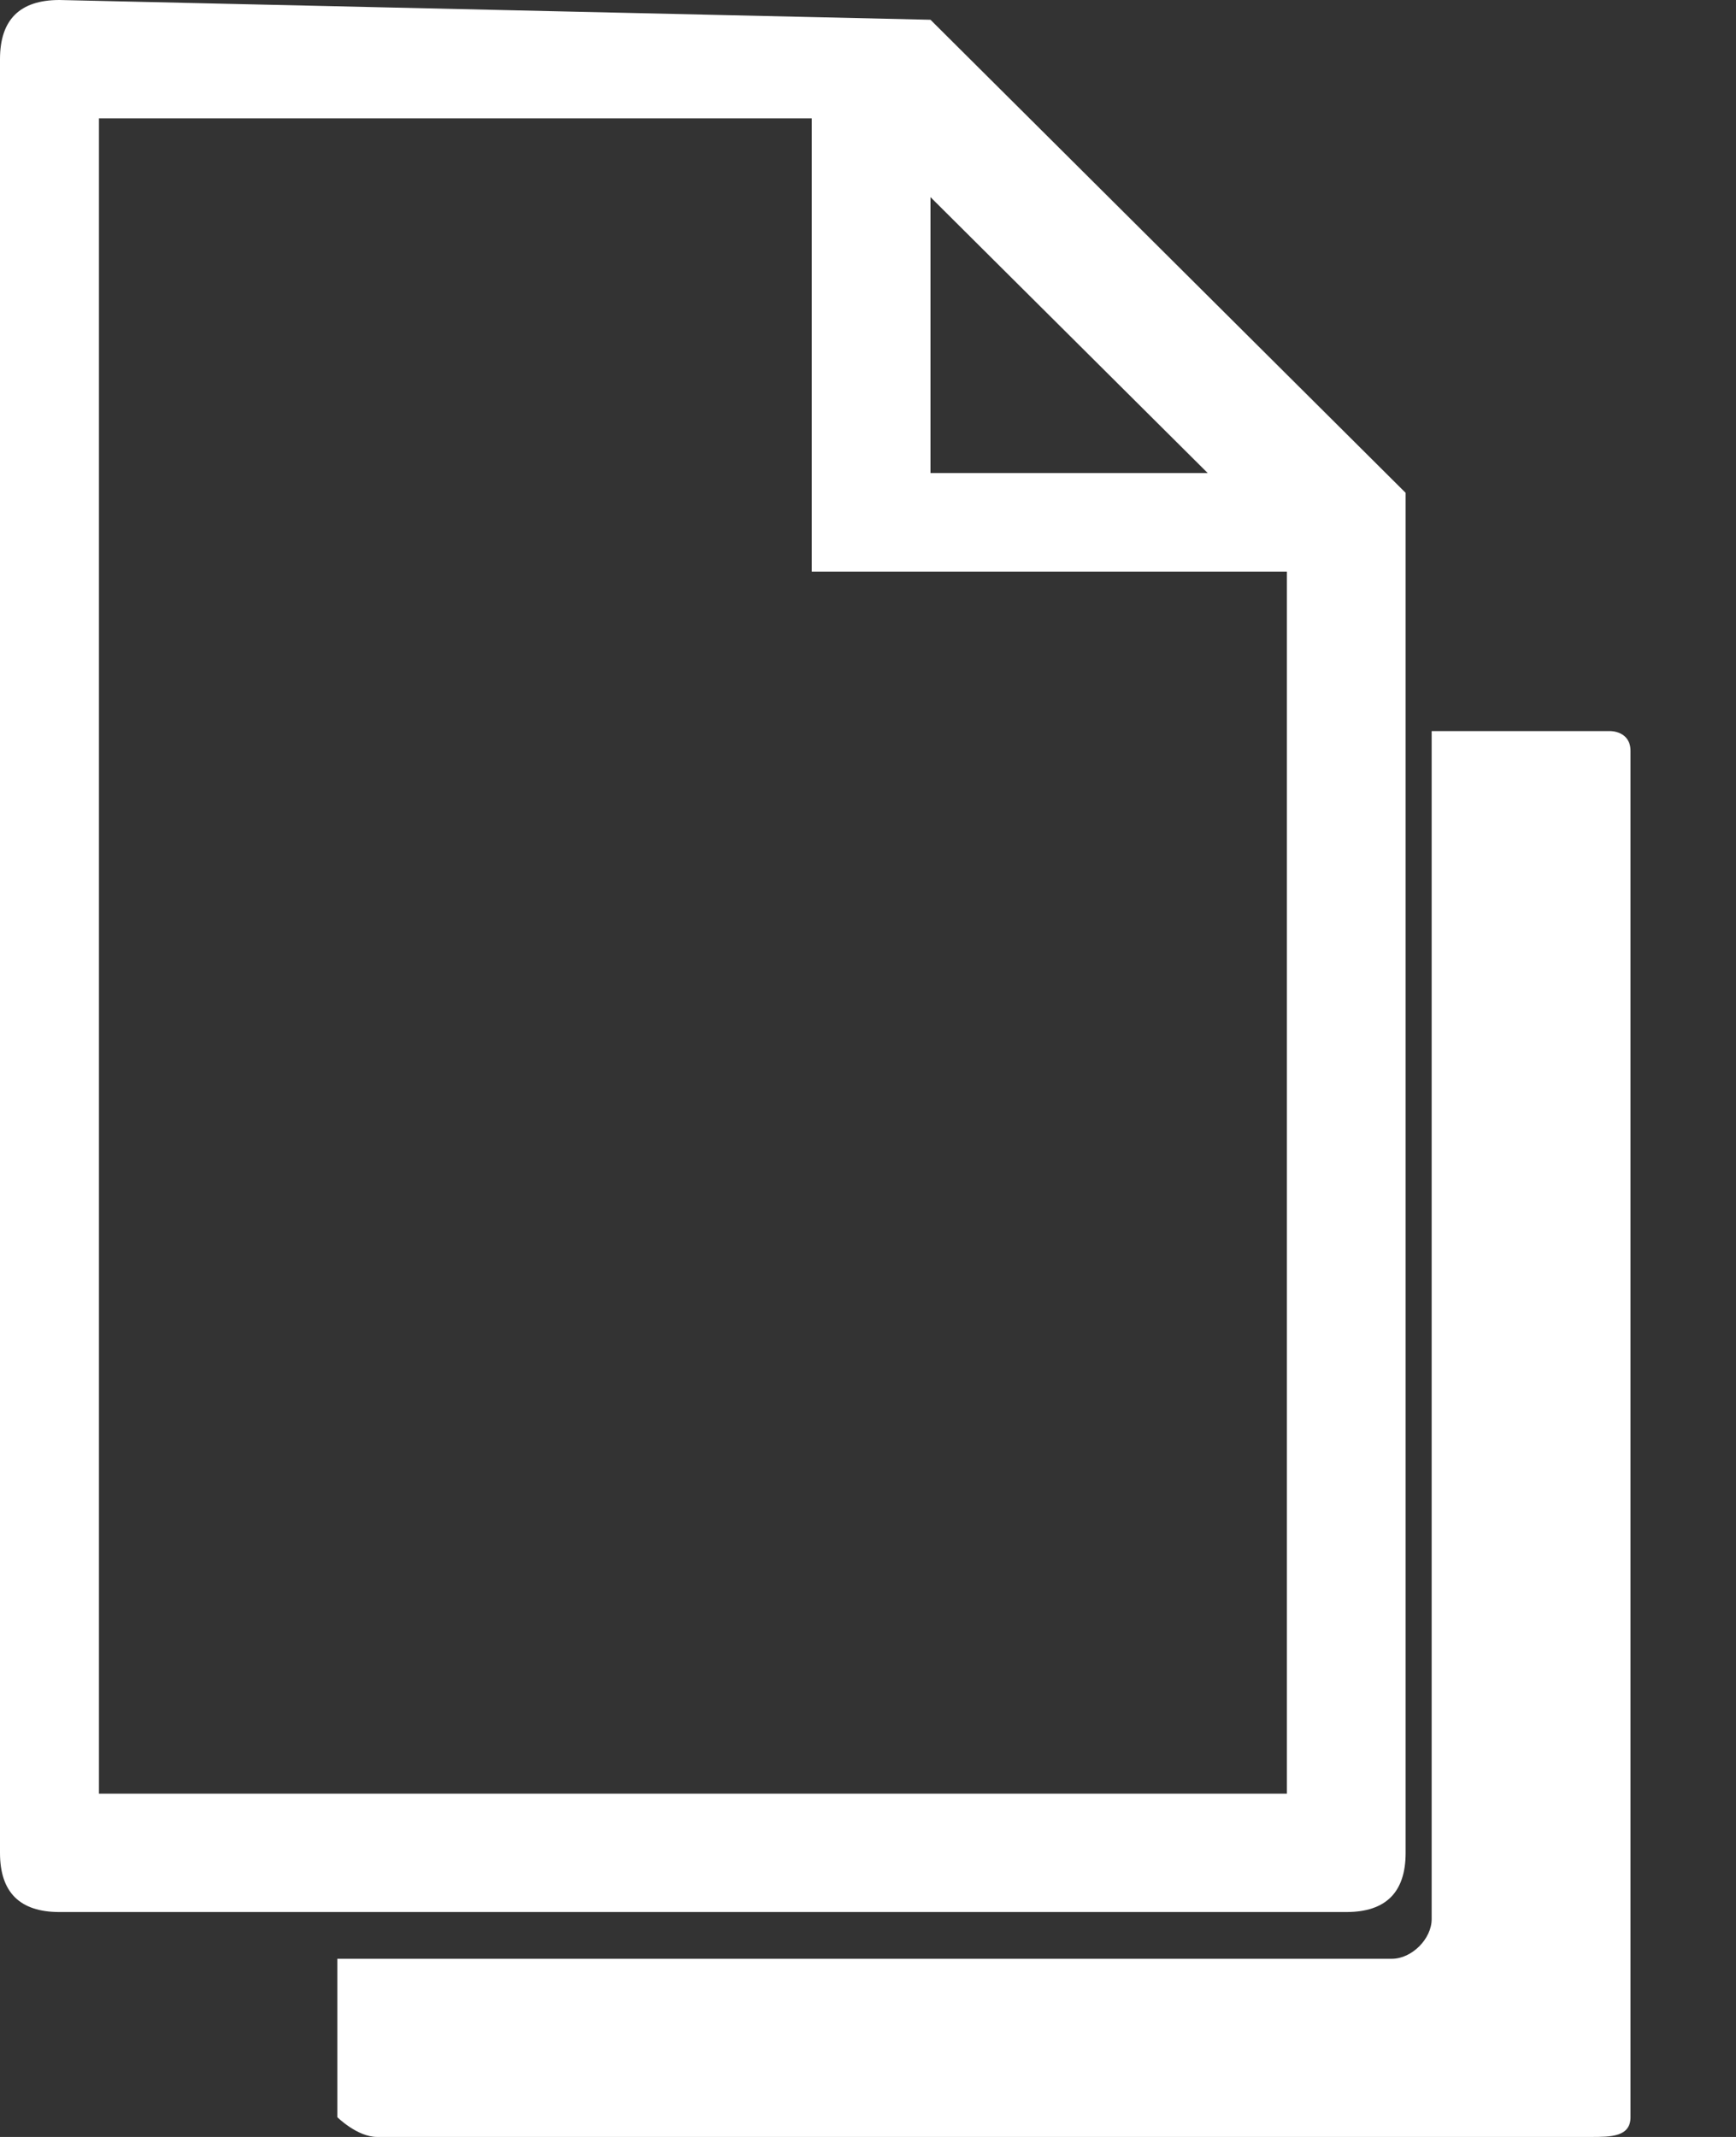 <svg width="13" height="16" viewBox="0 0 13 16" fill="none" xmlns="http://www.w3.org/2000/svg">
<rect x="0" y="0" width="13" height="16" fill="#333333" stroke="none"/>
<path d="M12.21 5.622V15.852C12.21 16 12.062 16 11.913 16H2.824C2.675 16 2.526 15.852 2.526 15.852V14.666H10.423C10.572 14.666 10.721 14.517 10.721 14.369V5.474H12.062C12.062 5.474 12.21 5.474 12.21 5.622Z" fill="white"/>
<path d="M6.968 0.148L0.445 0C0.148 0 0 0.148 0 0.443V13.873C0 14.168 0.148 14.316 0.445 14.316H10.082C10.378 14.316 10.526 14.168 10.526 13.873V3.69L6.968 0.148ZM6.968 3.542V1.476L9.044 3.542H6.968ZM9.637 4.28V13.43H0.741V0.886H6.079V4.28H9.637Z" fill="white"/>
</svg>

